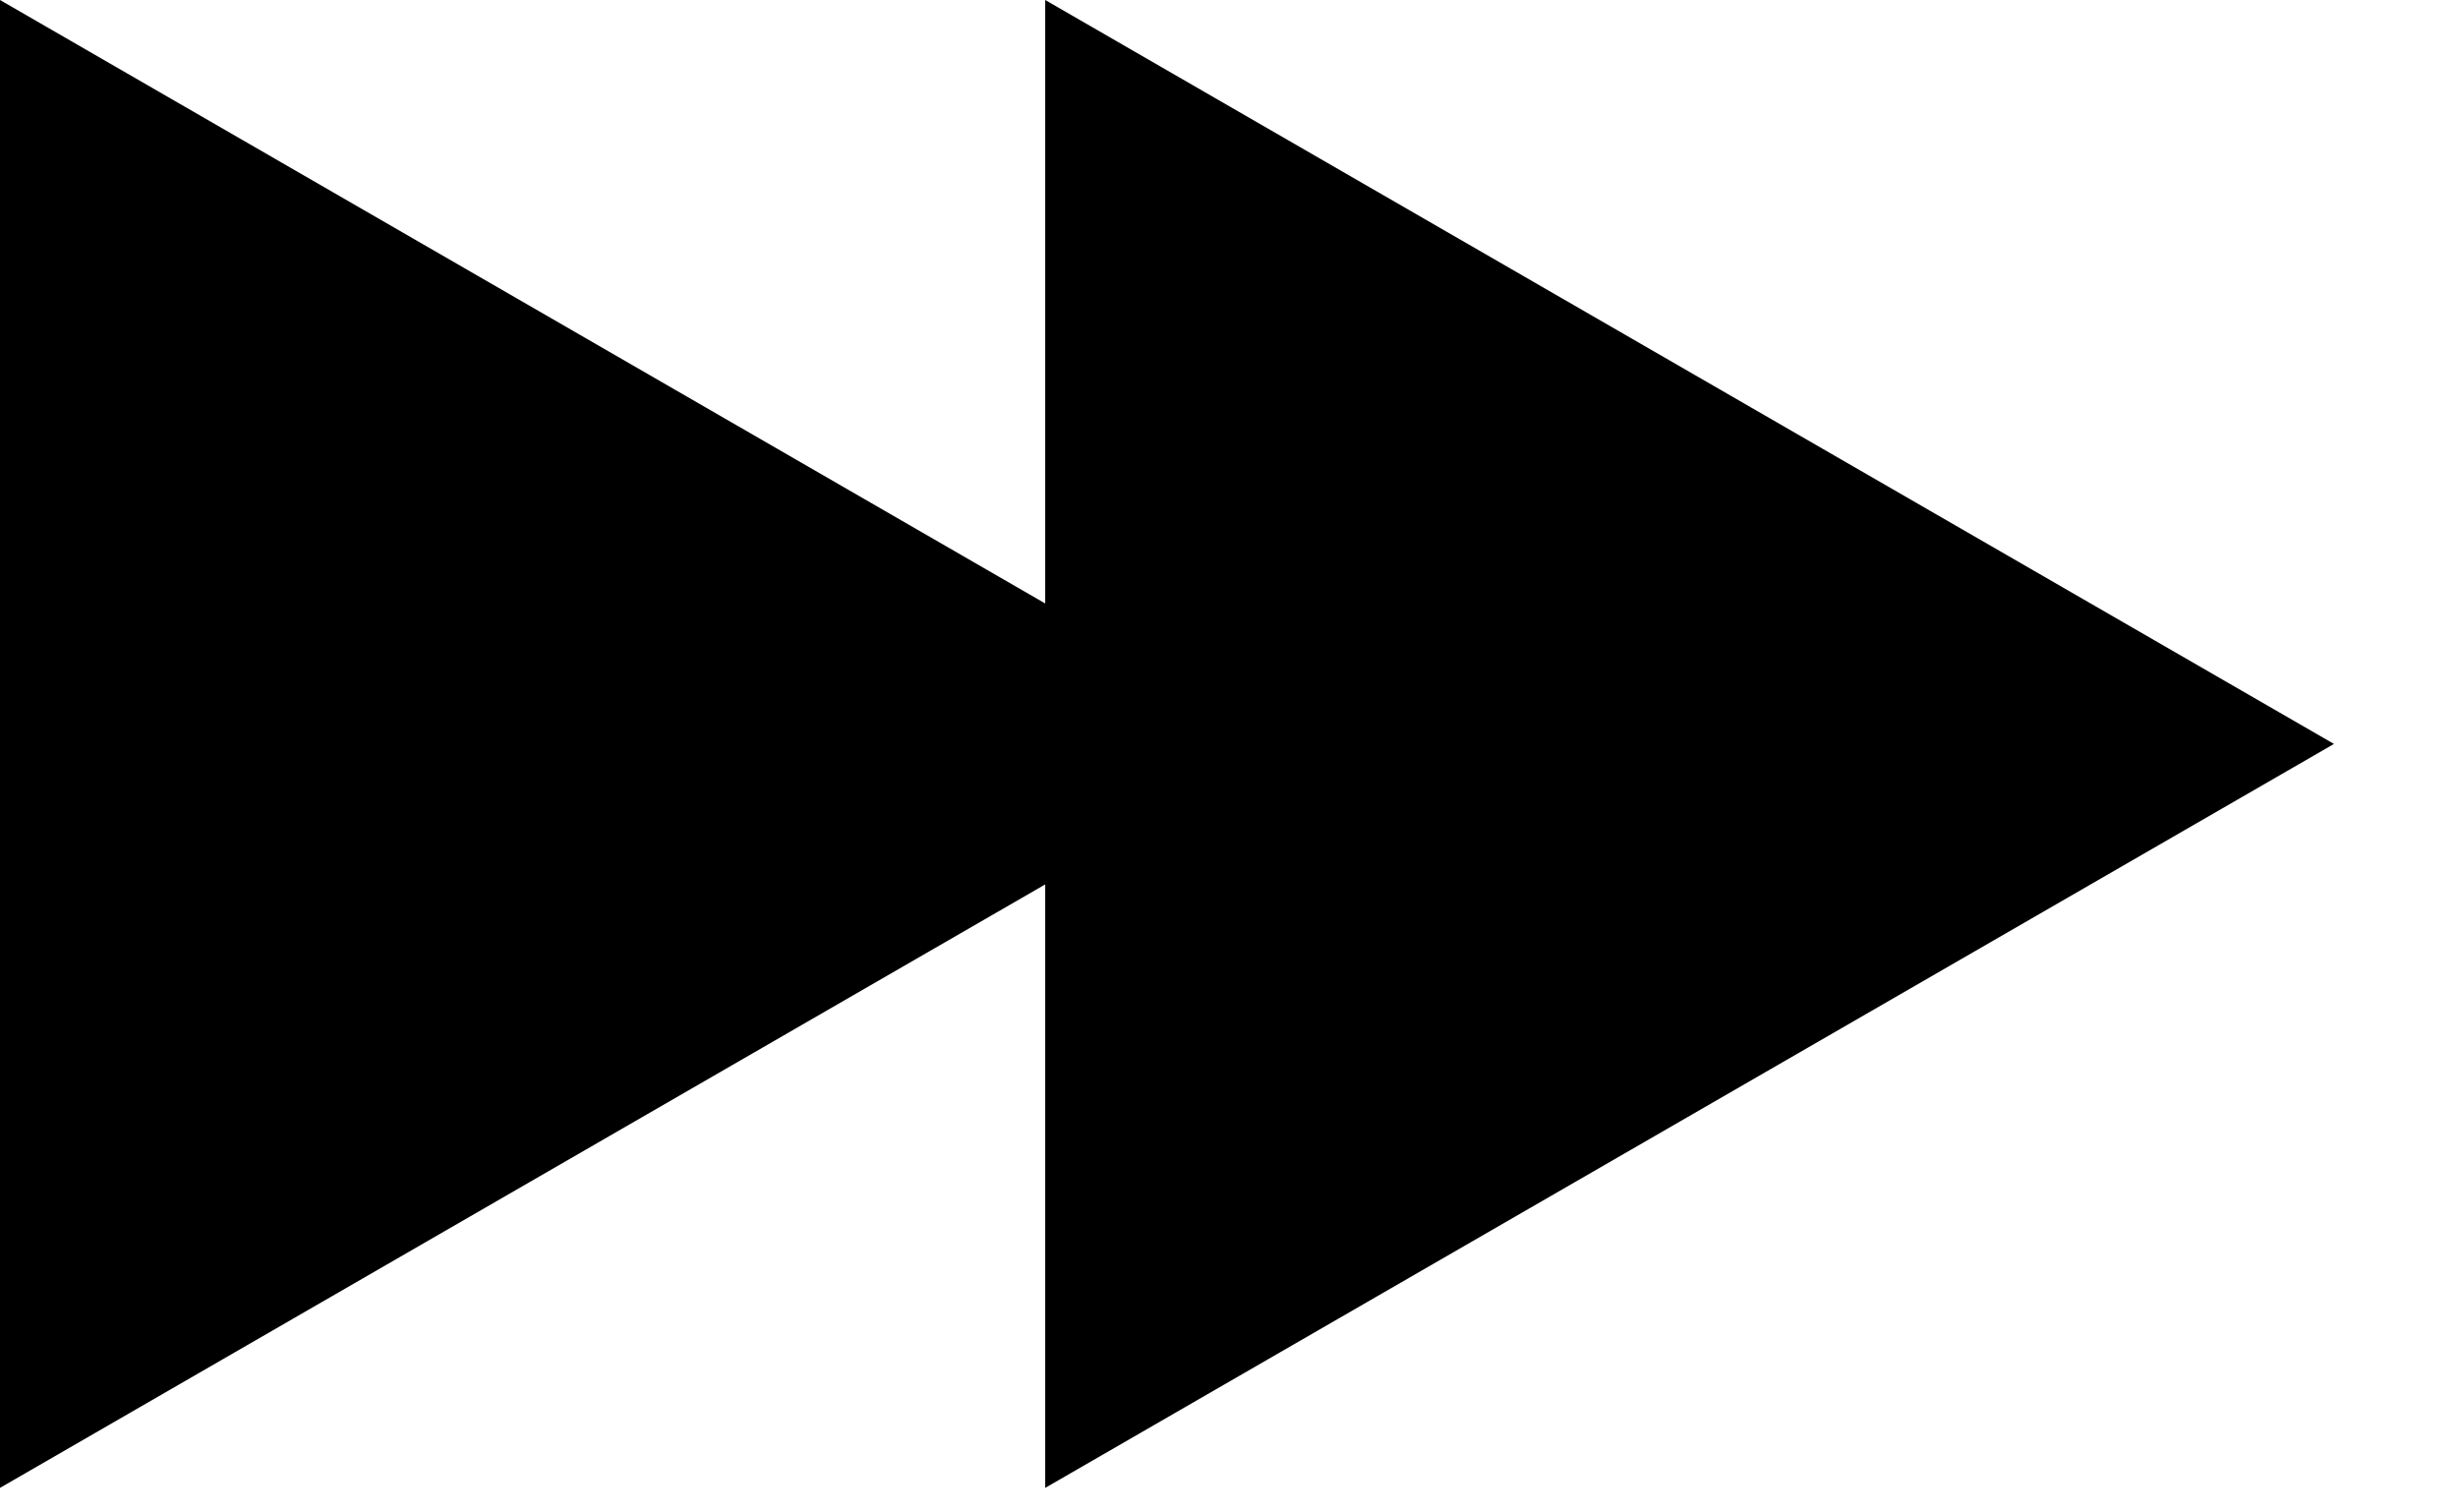 <svg width="13" height="8" viewBox="0 0 13 8" fill="none" xmlns="http://www.w3.org/2000/svg">
<path fill-rule="evenodd" clip-rule="evenodd" d="M5.528 3.192V0L12.344 3.935L5.528 7.87V4.678L0 7.87L3.42727e-07 0L5.528 3.192Z" fill="black"/>
</svg>